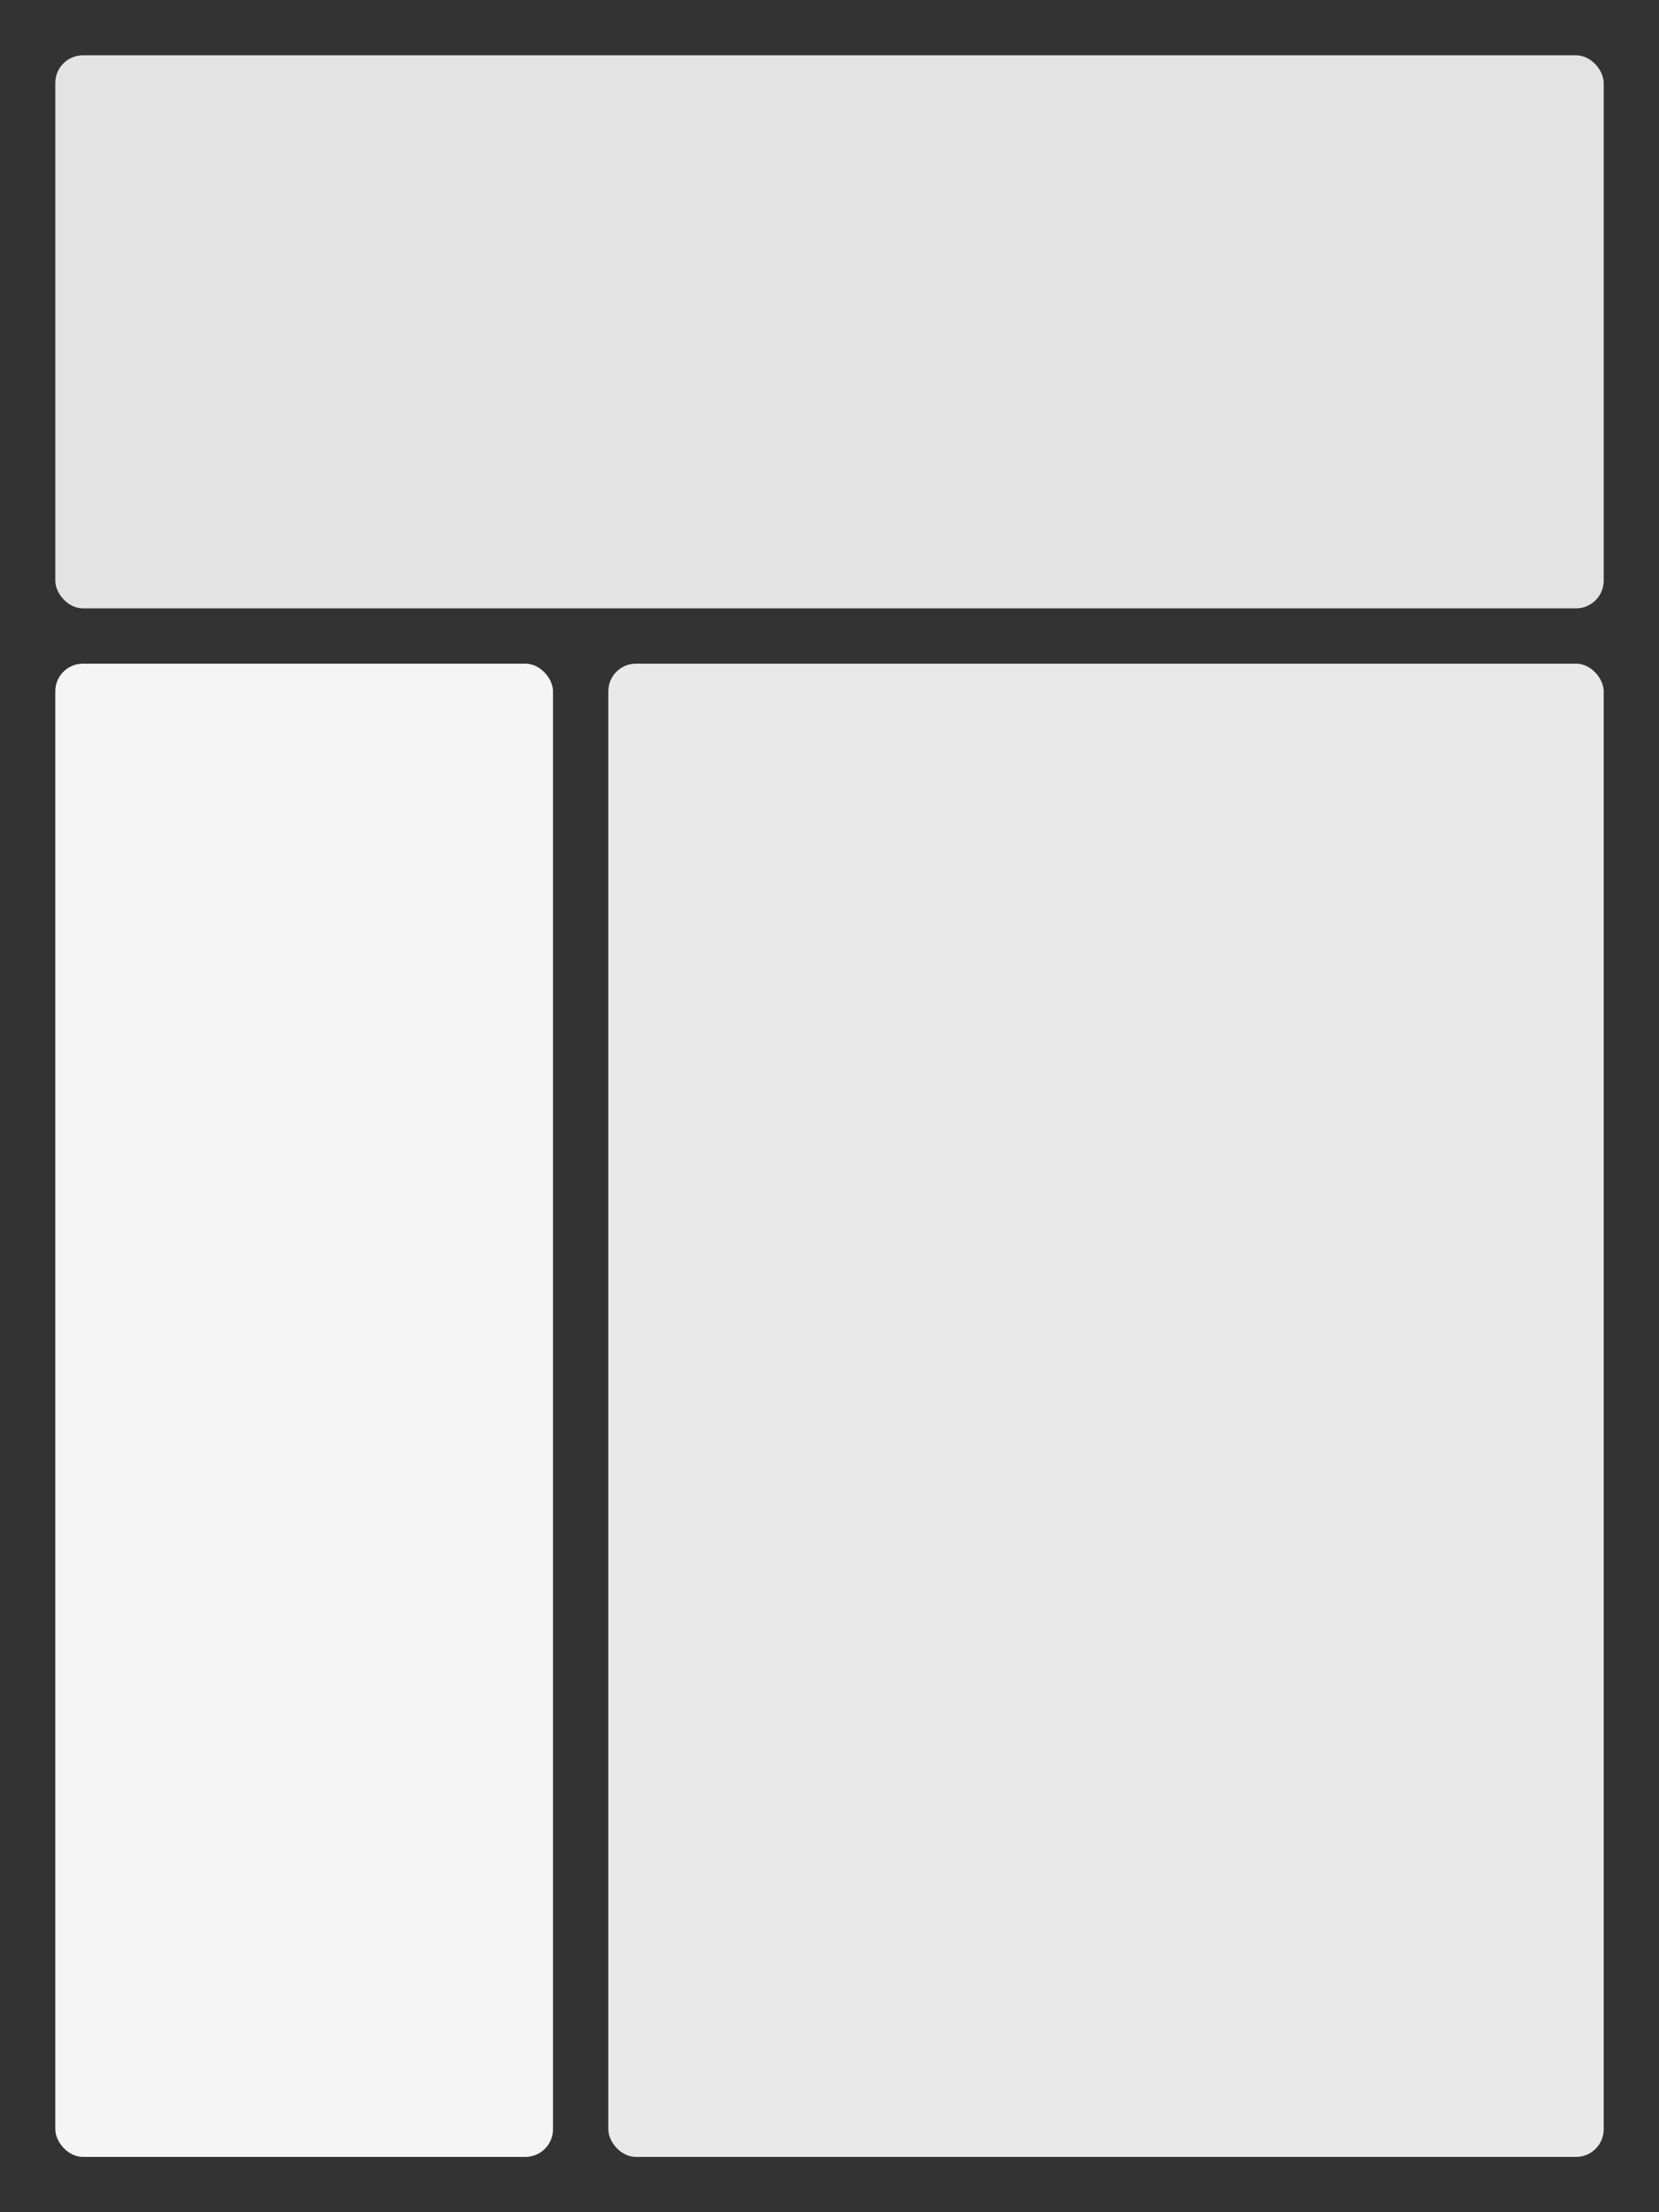 <svg
        xmlns="http://www.w3.org/2000/svg"
        width="300"
        height="400"
        viewBox="0 0 300 400"
        style="border: 1px solid #ccc; background: #000; "
>
    <rect x="0" y="0" width="300" height="400" fill="#333333" stroke="none"/>
    <!-- Stage Area -->
    <rect x="10" y="10" width="280" height="100" fill="#e3e3e3" rx="5" />

    <!-- Left Column -->
    <rect x="10" y="120" width="90" height="270" fill="#f5f5f5" rx="5" />

    <!-- Right Column -->
    <rect x="110" y="120" width="180" height="270" fill="#e9e9e9" rx="5" />
</svg>
